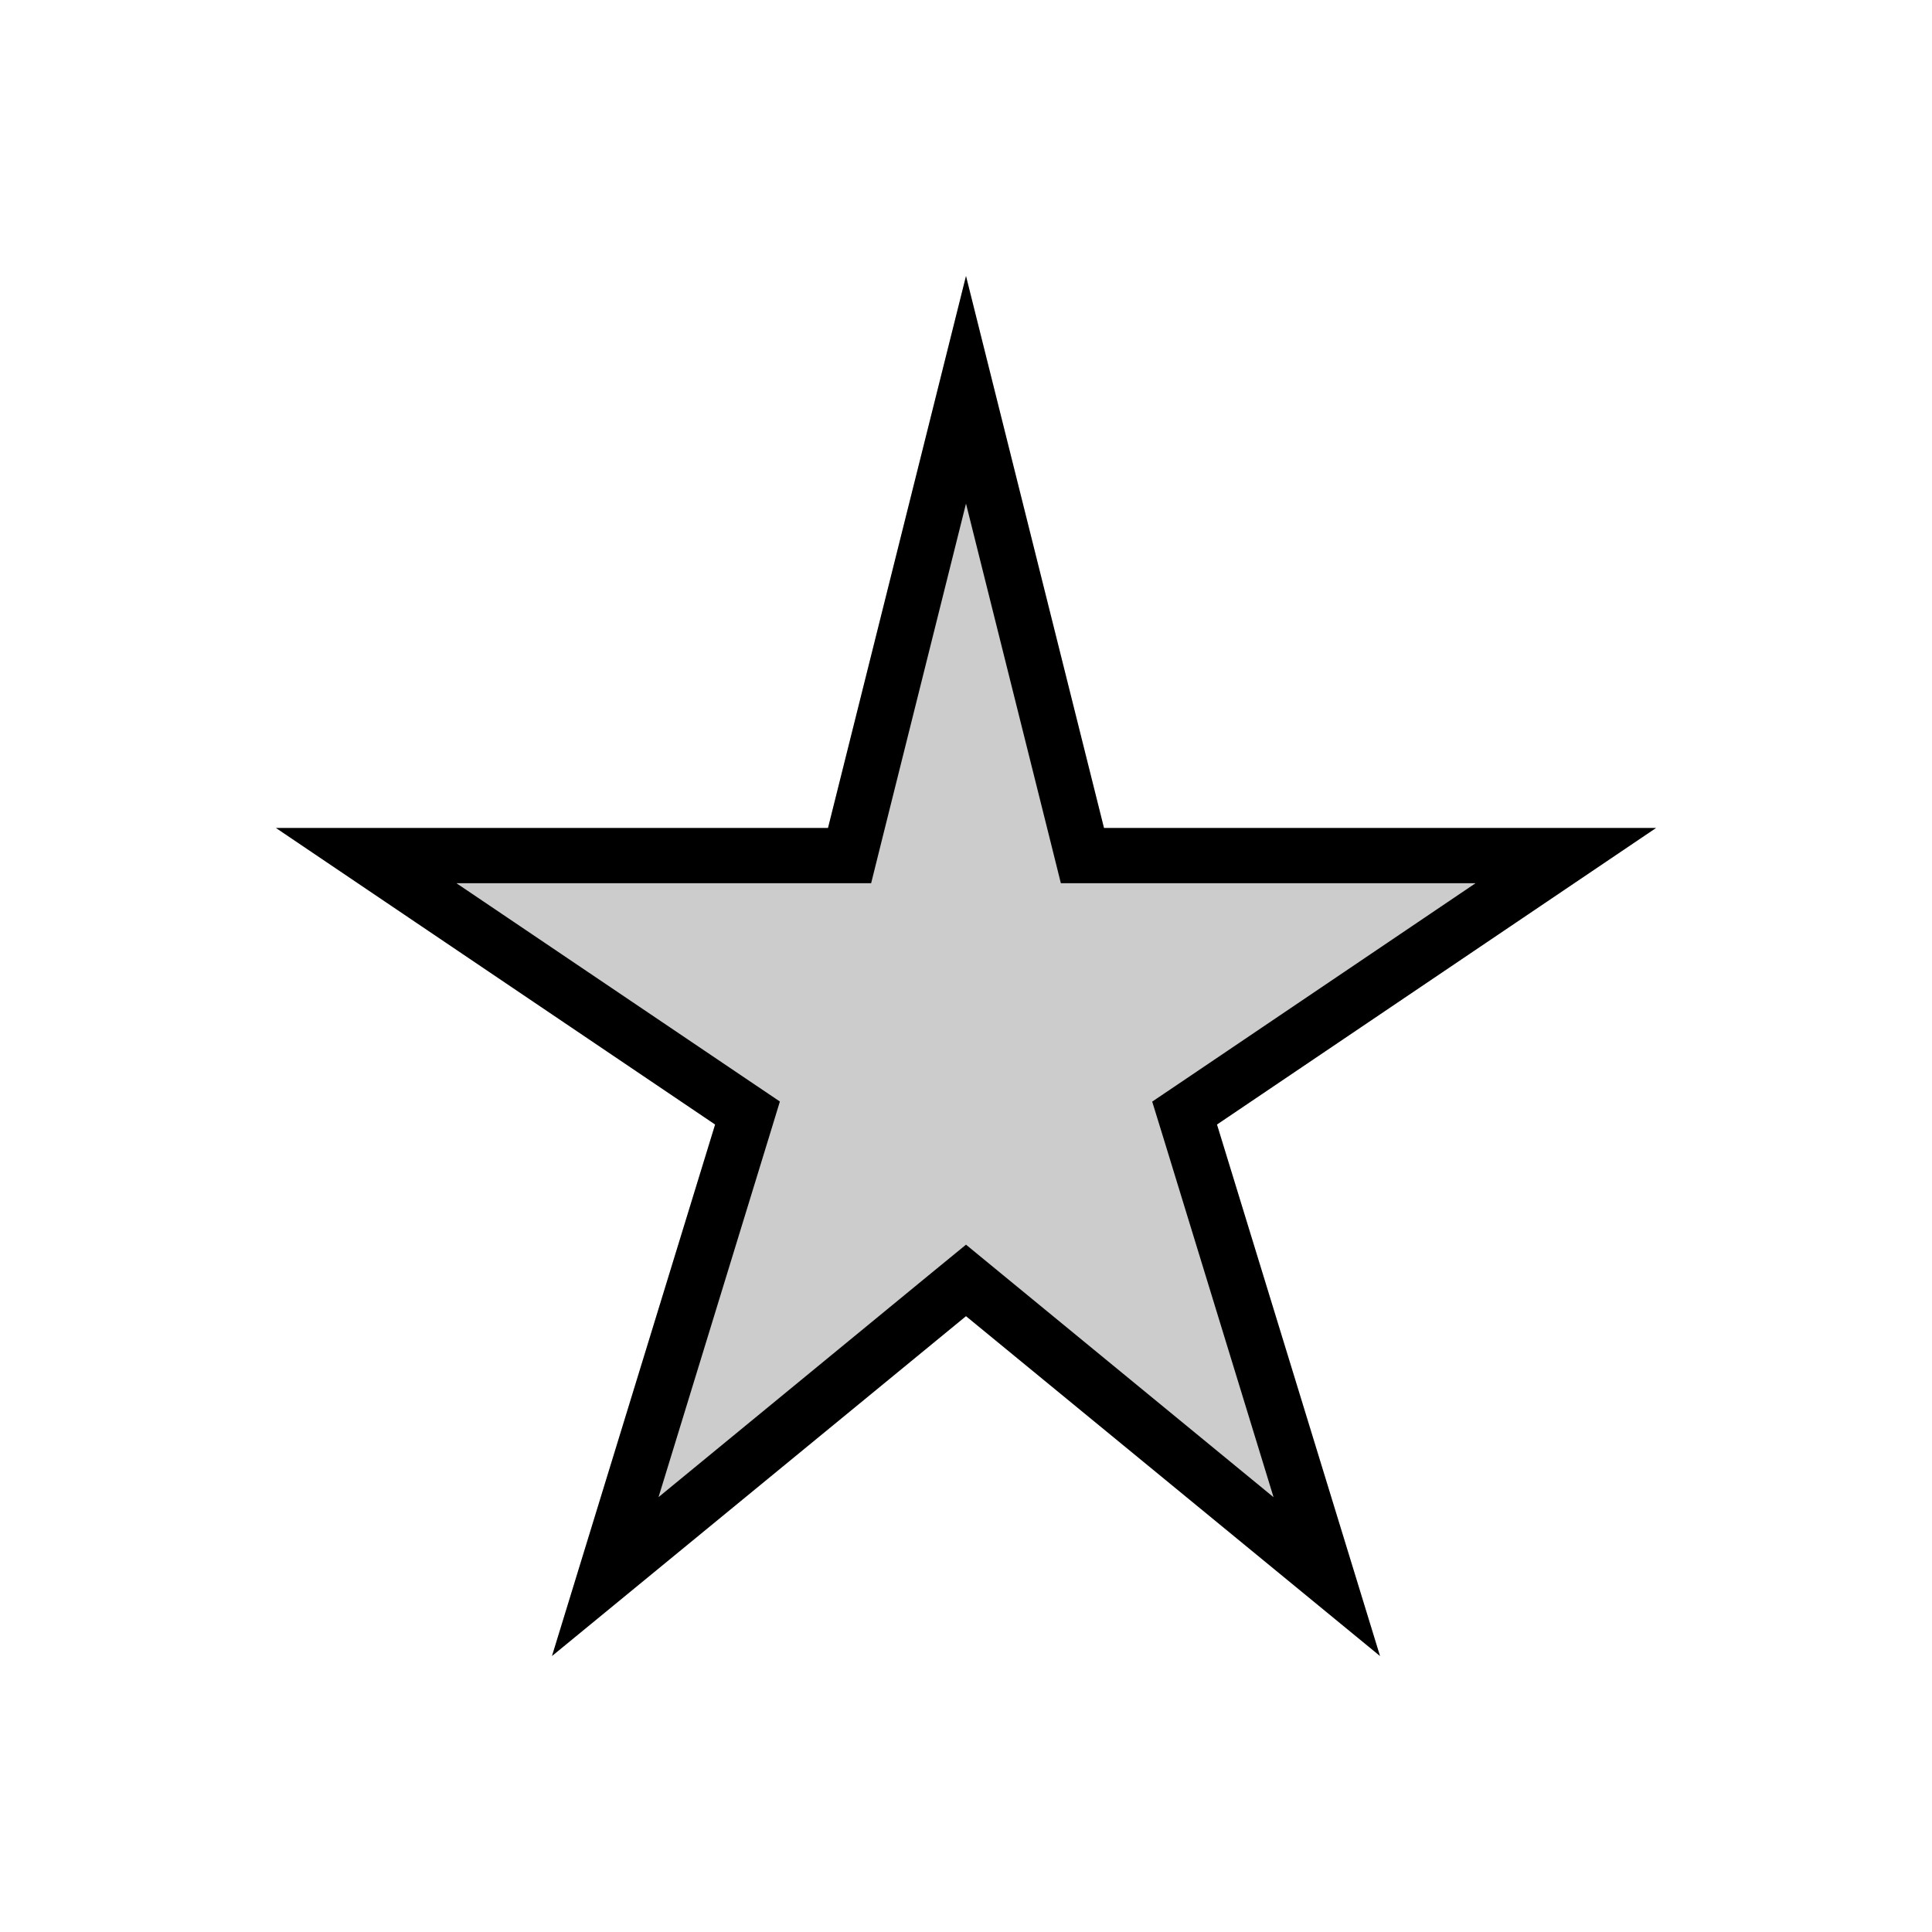 <?xml version="1.0" encoding="utf-8"?>
<!-- Generator: Adobe Illustrator 15.0.0, SVG Export Plug-In  -->
<!DOCTYPE svg PUBLIC "-//W3C//DTD SVG 1.1//EN" "http://www.w3.org/Graphics/SVG/1.1/DTD/svg11.dtd">
<svg version="1.1"
	 xmlns="http://www.w3.org/2000/svg" xmlns:xlink="http://www.w3.org/1999/xlink" xmlns:a="http://ns.adobe.com/AdobeSVGViewerExtensions/3.0/"
	 x="0px" y="0px" width="21px" height="21px" viewBox="0 0 21 21" overflow="visible" enable-background="new 0 0 21 21"
	 xml:space="preserve">
<defs>
</defs>
<g opacity="0.2">
	<polygon points="10.5,3 12,9 18,9 13.228,12.223 15,18 10.5,14.306 6,18 7.773,12.223 3,9 9,9 	"/>
</g>
<path d="M10.5,5.474l0.918,3.672L11.531,9.6H12h4.039l-3.147,2.126l-0.368,0.248l0.131,0.425l1.188,3.875l-2.962-2.432L10.5,13.529
	l-0.381,0.312l-2.961,2.432l1.189-3.875l0.13-0.425l-0.368-0.248L4.961,9.6H9h0.469l0.113-0.454L10.5,5.474 M10.5,3L9,9H3
	l4.773,3.223L6,18l4.5-3.694L15,18l-1.772-5.777L18,9h-6L10.5,3L10.5,3z"/>
<rect opacity="0" fill="#4387FD" width="21" height="21"/>
</svg>

